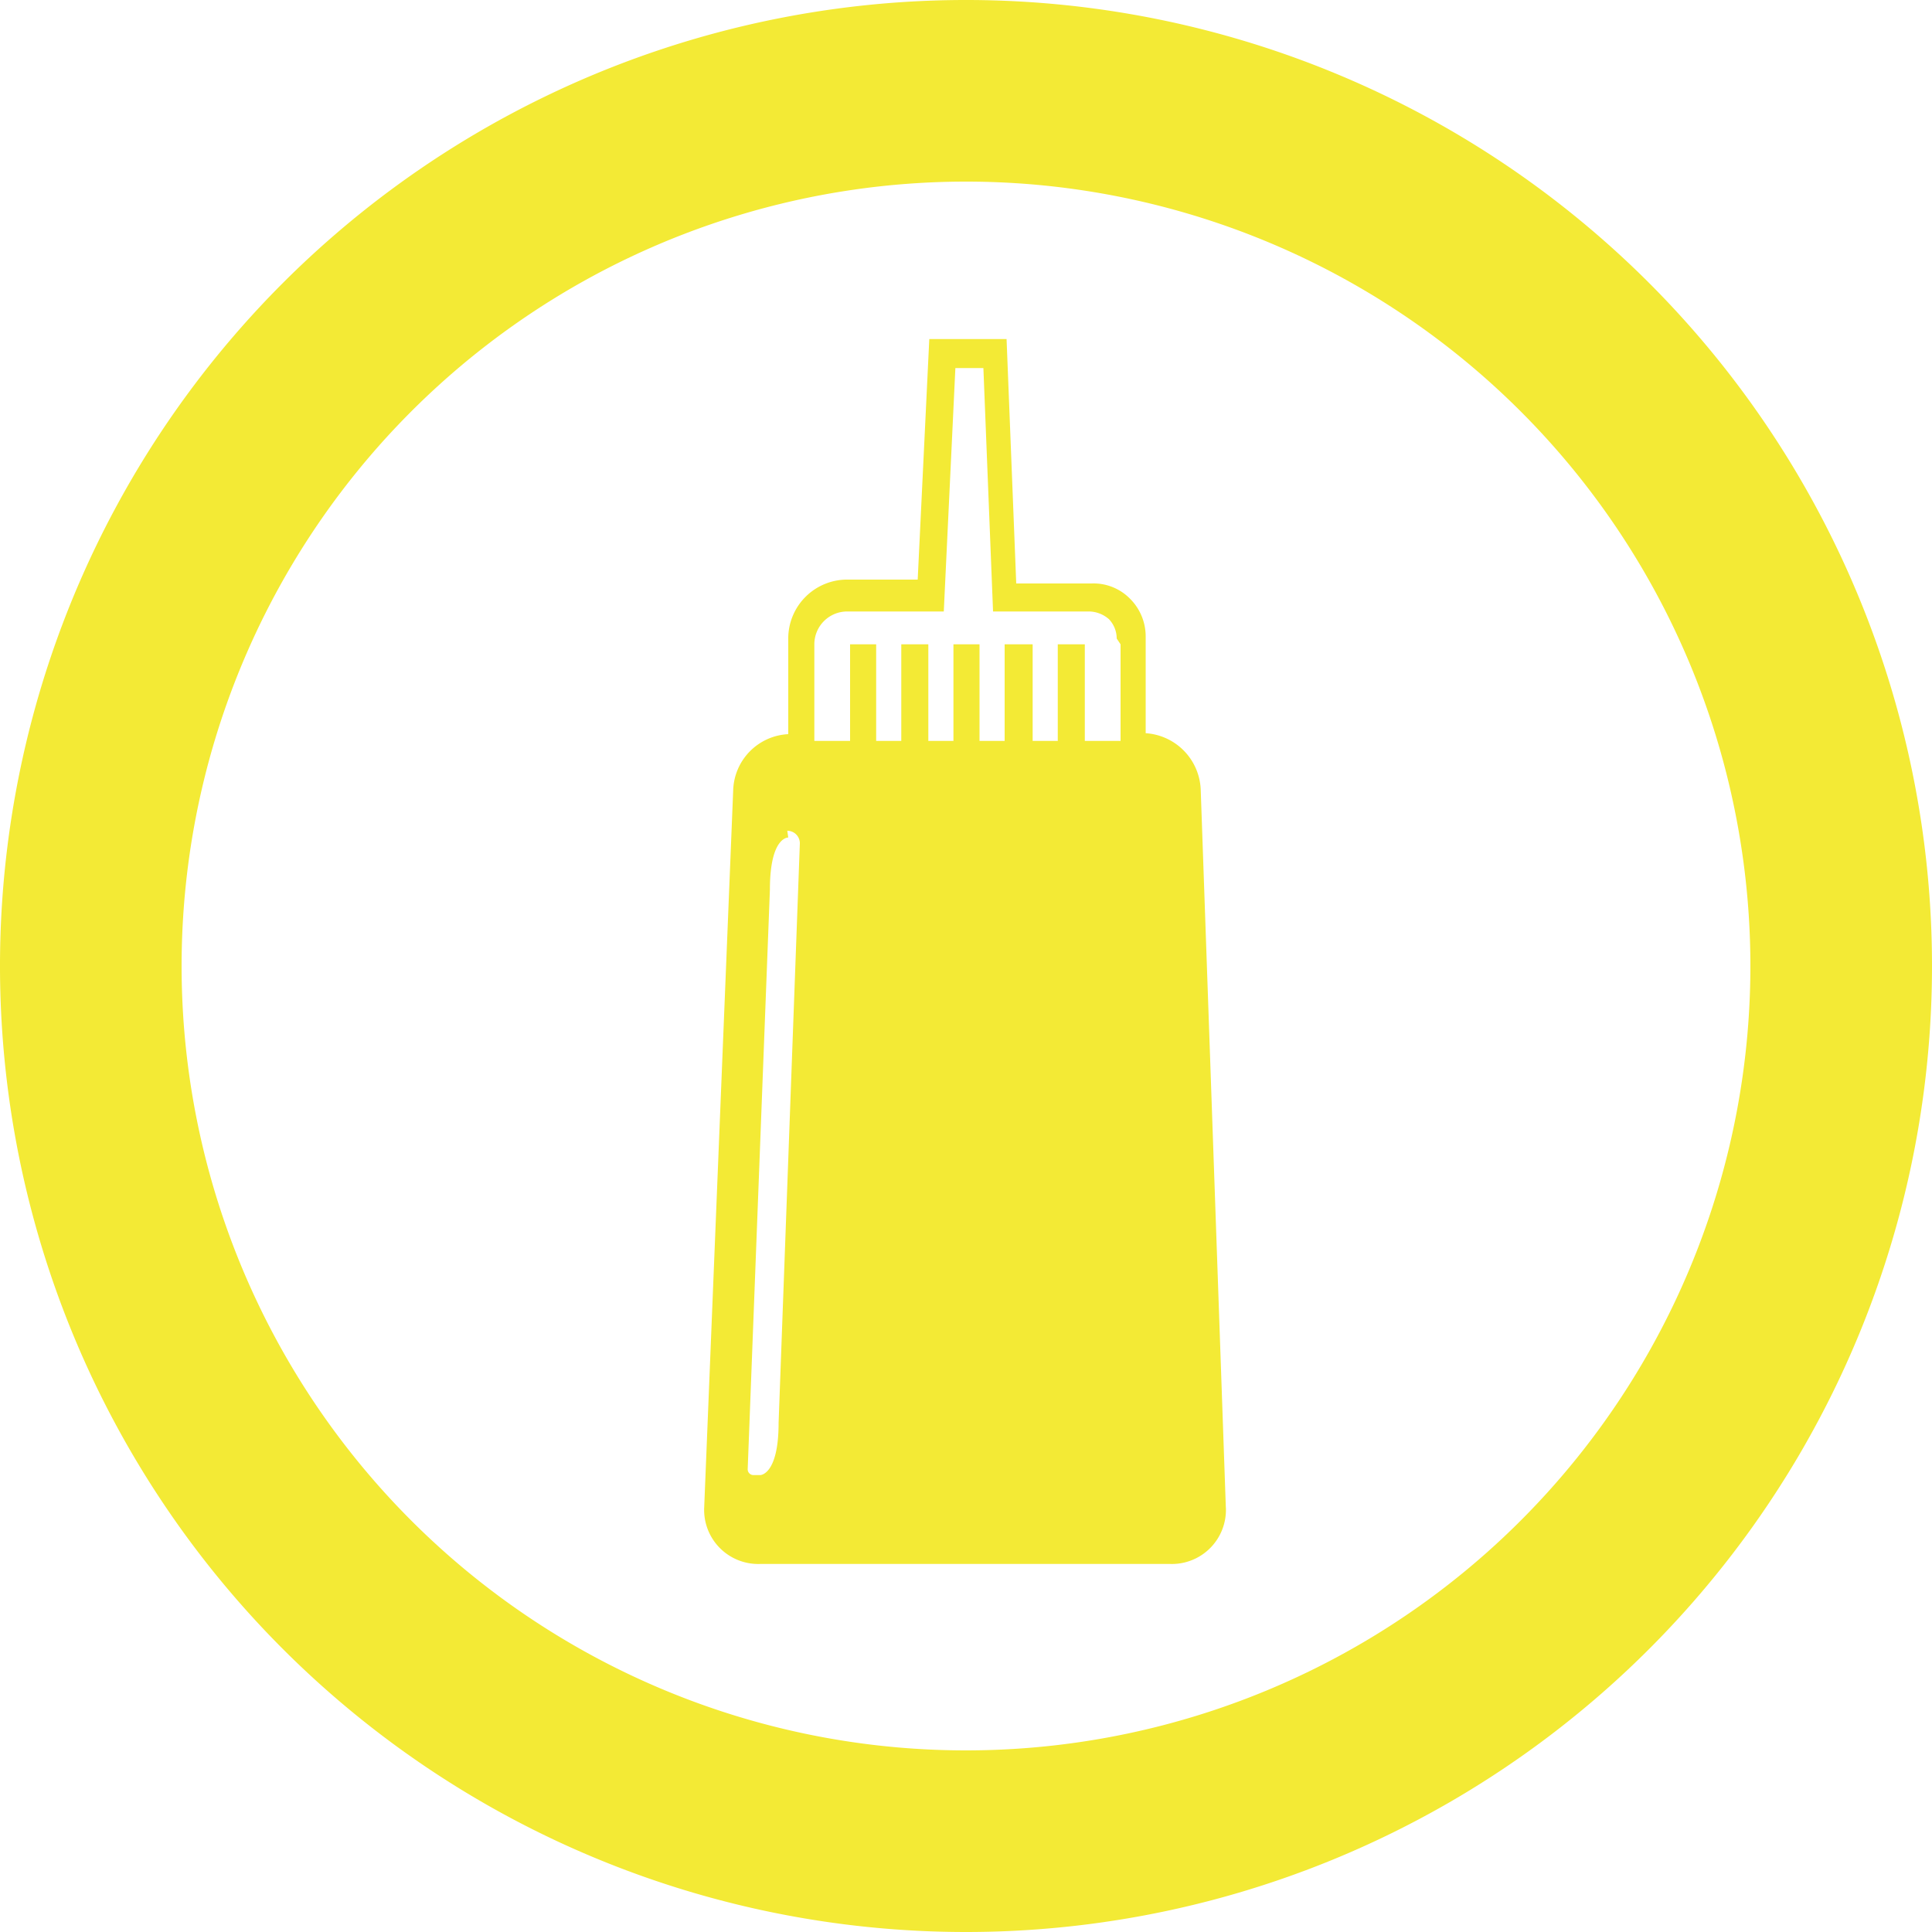 <svg id="Layer_1" data-name="Layer 1" xmlns="http://www.w3.org/2000/svg" viewBox="0 0 20 20"><defs><style>.cls-1{fill:#f3ea35;}</style></defs><title>hardal</title><path class="cls-1" d="M20,10A10,10,0,1,0,10,20,10,10,0,0,0,20,10m-1.88,0A8.12,8.12,0,1,1,10,1.88,8.12,8.12,0,0,1,18.12,10"/><path class="cls-1" d="M12.69,15.61l-.26-7.43a.61.61,0,0,0-.57-.59v-1a.55.55,0,0,0-.16-.39.53.53,0,0,0-.4-.16h-.78l-.1-2.53h-.8L9.5,6H8.78a.61.61,0,0,0-.62.6v1a.6.6,0,0,0-.57.58L7.29,15.6a.56.56,0,0,0,.58.59h4.24a.56.56,0,0,0,.58-.59m-4.54-7h0a.13.13,0,0,1,.13.13l-.22,6c0,.54-.19.54-.19.54H7.8a.06.06,0,0,1-.06-.06l.23-6c0-.55.19-.54.19-.54m3.44-2v1h-.37v-1h-.28v1h-.26v-1H10.4v1h-.26v-1H9.87v1H9.61v-1H9.33v1H9.07v-1H8.8v1H8.43v-1a.34.34,0,0,1,.34-.34h1l.12-2.52h.29l.1,2.52h1a.32.32,0,0,1,.2.08.29.29,0,0,1,.08.2"/></svg>